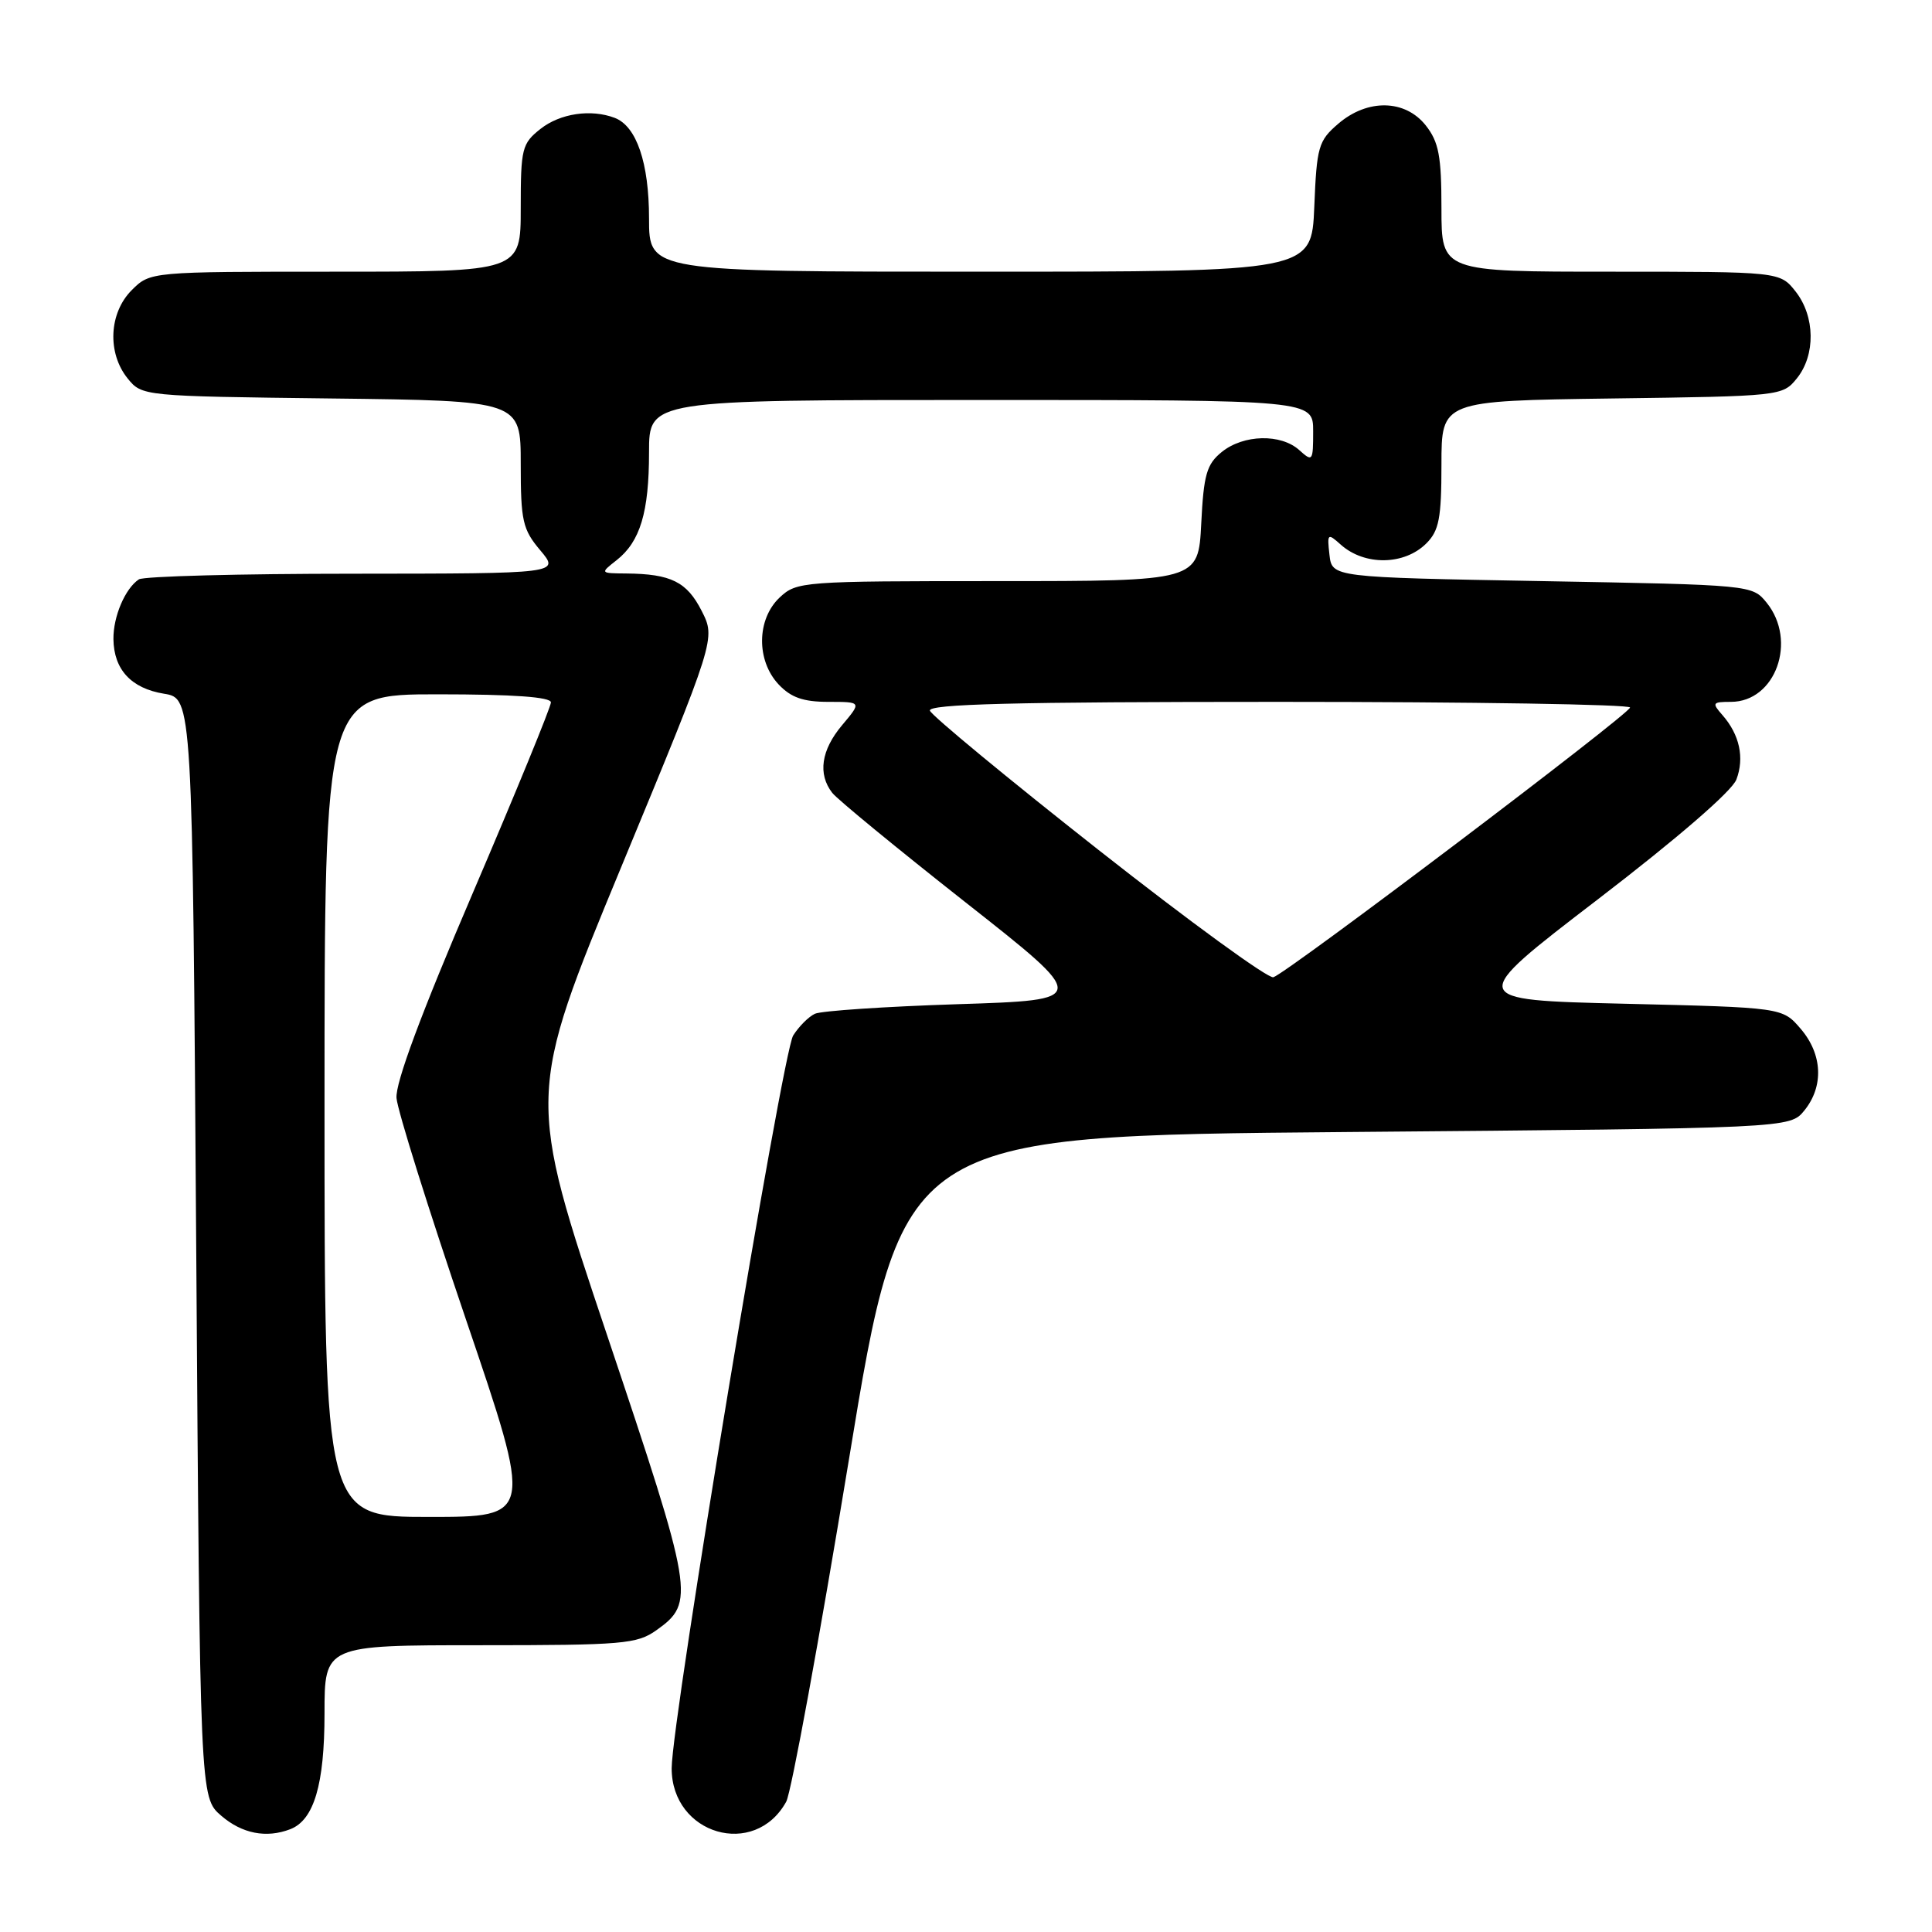 <?xml version="1.0" encoding="UTF-8" standalone="no"?>
<!DOCTYPE svg PUBLIC "-//W3C//DTD SVG 1.1//EN" "http://www.w3.org/Graphics/SVG/1.1/DTD/svg11.dtd" >
<svg xmlns="http://www.w3.org/2000/svg" xmlns:xlink="http://www.w3.org/1999/xlink" version="1.1" viewBox="0 0 256 256">
 <g >
 <path fill="currentColor"
d=" M 38.46 242.38 C 41.60 241.17 43.00 236.46 43.00 227.05 C 43.00 218.00 43.00 218.00 63.60 218.00 C 82.55 218.00 84.41 217.84 86.98 216.01 C 92.14 212.34 91.94 211.17 80.45 176.94 C 69.78 145.18 69.78 145.18 82.31 114.90 C 94.84 84.62 94.84 84.62 92.97 80.94 C 91.01 77.09 88.91 76.05 83.00 75.99 C 79.50 75.96 79.50 75.96 81.70 74.23 C 84.83 71.77 86.00 67.88 86.00 59.93 C 86.00 53.00 86.00 53.00 130.00 53.00 C 174.00 53.00 174.00 53.00 174.00 57.15 C 174.00 61.12 173.92 61.23 172.17 59.65 C 169.73 57.44 164.77 57.56 161.89 59.89 C 159.89 61.51 159.49 62.88 159.17 69.39 C 158.78 77.00 158.78 77.00 132.21 77.00 C 106.30 77.00 105.57 77.05 103.31 79.17 C 100.26 82.04 100.19 87.51 103.17 90.69 C 104.81 92.43 106.44 93.00 109.76 93.00 C 114.18 93.00 114.18 93.00 111.59 96.08 C 108.80 99.39 108.34 102.57 110.28 105.06 C 110.95 105.92 118.89 112.44 127.93 119.56 C 144.37 132.50 144.37 132.50 126.93 133.06 C 117.34 133.37 108.82 133.94 107.98 134.33 C 107.14 134.72 105.85 136.02 105.10 137.21 C 103.66 139.52 89.01 227.86 89.00 234.30 C 88.99 243.10 100.01 246.31 104.18 238.73 C 104.85 237.50 108.58 217.15 112.47 193.50 C 119.53 150.50 119.53 150.50 178.35 150.00 C 237.18 149.50 237.18 149.50 239.09 147.14 C 241.69 143.93 241.49 139.68 238.59 136.31 C 236.18 133.50 236.18 133.50 215.25 133.00 C 194.33 132.50 194.33 132.50 211.72 119.17 C 222.28 111.07 229.49 104.84 230.08 103.29 C 231.17 100.42 230.51 97.35 228.23 94.75 C 226.81 93.14 226.90 93.00 229.35 93.00 C 235.27 93.00 238.18 84.92 234.09 79.86 C 232.18 77.51 232.11 77.50 204.34 77.00 C 176.50 76.50 176.50 76.50 176.16 73.51 C 175.84 70.68 175.92 70.61 177.66 72.17 C 180.82 74.99 186.09 74.91 189.00 72.00 C 190.68 70.32 191.00 68.67 191.00 61.55 C 191.00 53.11 191.00 53.11 213.59 52.80 C 235.95 52.50 236.20 52.48 238.09 50.14 C 240.59 47.05 240.52 41.93 237.93 38.63 C 235.85 36.00 235.85 36.00 213.43 36.00 C 191.00 36.00 191.00 36.00 191.00 27.63 C 191.00 20.69 190.65 18.82 188.93 16.63 C 186.19 13.16 181.20 13.06 177.31 16.41 C 174.70 18.65 174.47 19.45 174.15 27.41 C 173.79 36.00 173.79 36.00 129.90 36.00 C 86.00 36.00 86.00 36.00 86.00 28.95 C 86.00 21.58 84.35 16.73 81.46 15.62 C 78.32 14.42 74.24 15.02 71.63 17.07 C 69.16 19.02 69.00 19.66 69.00 27.57 C 69.00 36.00 69.00 36.00 44.45 36.00 C 19.91 36.00 19.91 36.00 17.45 38.45 C 14.43 41.48 14.19 46.77 16.91 50.14 C 18.81 52.49 18.91 52.50 43.91 52.80 C 69.00 53.10 69.00 53.10 69.00 61.47 C 69.00 69.02 69.25 70.15 71.59 72.92 C 74.18 76.00 74.18 76.00 46.84 76.02 C 31.80 76.02 19.00 76.36 18.40 76.77 C 16.58 77.98 15.00 81.69 15.03 84.68 C 15.08 88.72 17.38 91.21 21.72 91.92 C 25.50 92.53 25.50 92.53 26.00 165.35 C 26.50 238.17 26.50 238.17 29.31 240.59 C 32.07 242.97 35.29 243.60 38.46 242.38 Z  M 43.00 146.50 C 43.00 92.00 43.00 92.00 58.00 92.00 C 68.03 92.00 73.00 92.36 73.00 93.07 C 73.00 93.67 68.34 105.03 62.65 118.32 C 55.80 134.30 52.37 143.52 52.54 145.50 C 52.67 147.15 56.80 160.31 61.71 174.75 C 70.64 201.00 70.64 201.00 56.82 201.00 C 43.00 201.00 43.00 201.00 43.00 146.50 Z  M 145.56 112.62 C 133.49 103.12 123.44 94.81 123.22 94.17 C 122.93 93.29 134.28 93.00 169.42 93.00 C 195.04 93.00 215.99 93.34 215.99 93.75 C 215.98 94.58 170.68 128.84 168.73 129.49 C 168.05 129.71 157.63 122.12 145.56 112.62 Z "/>
</g>
</svg>